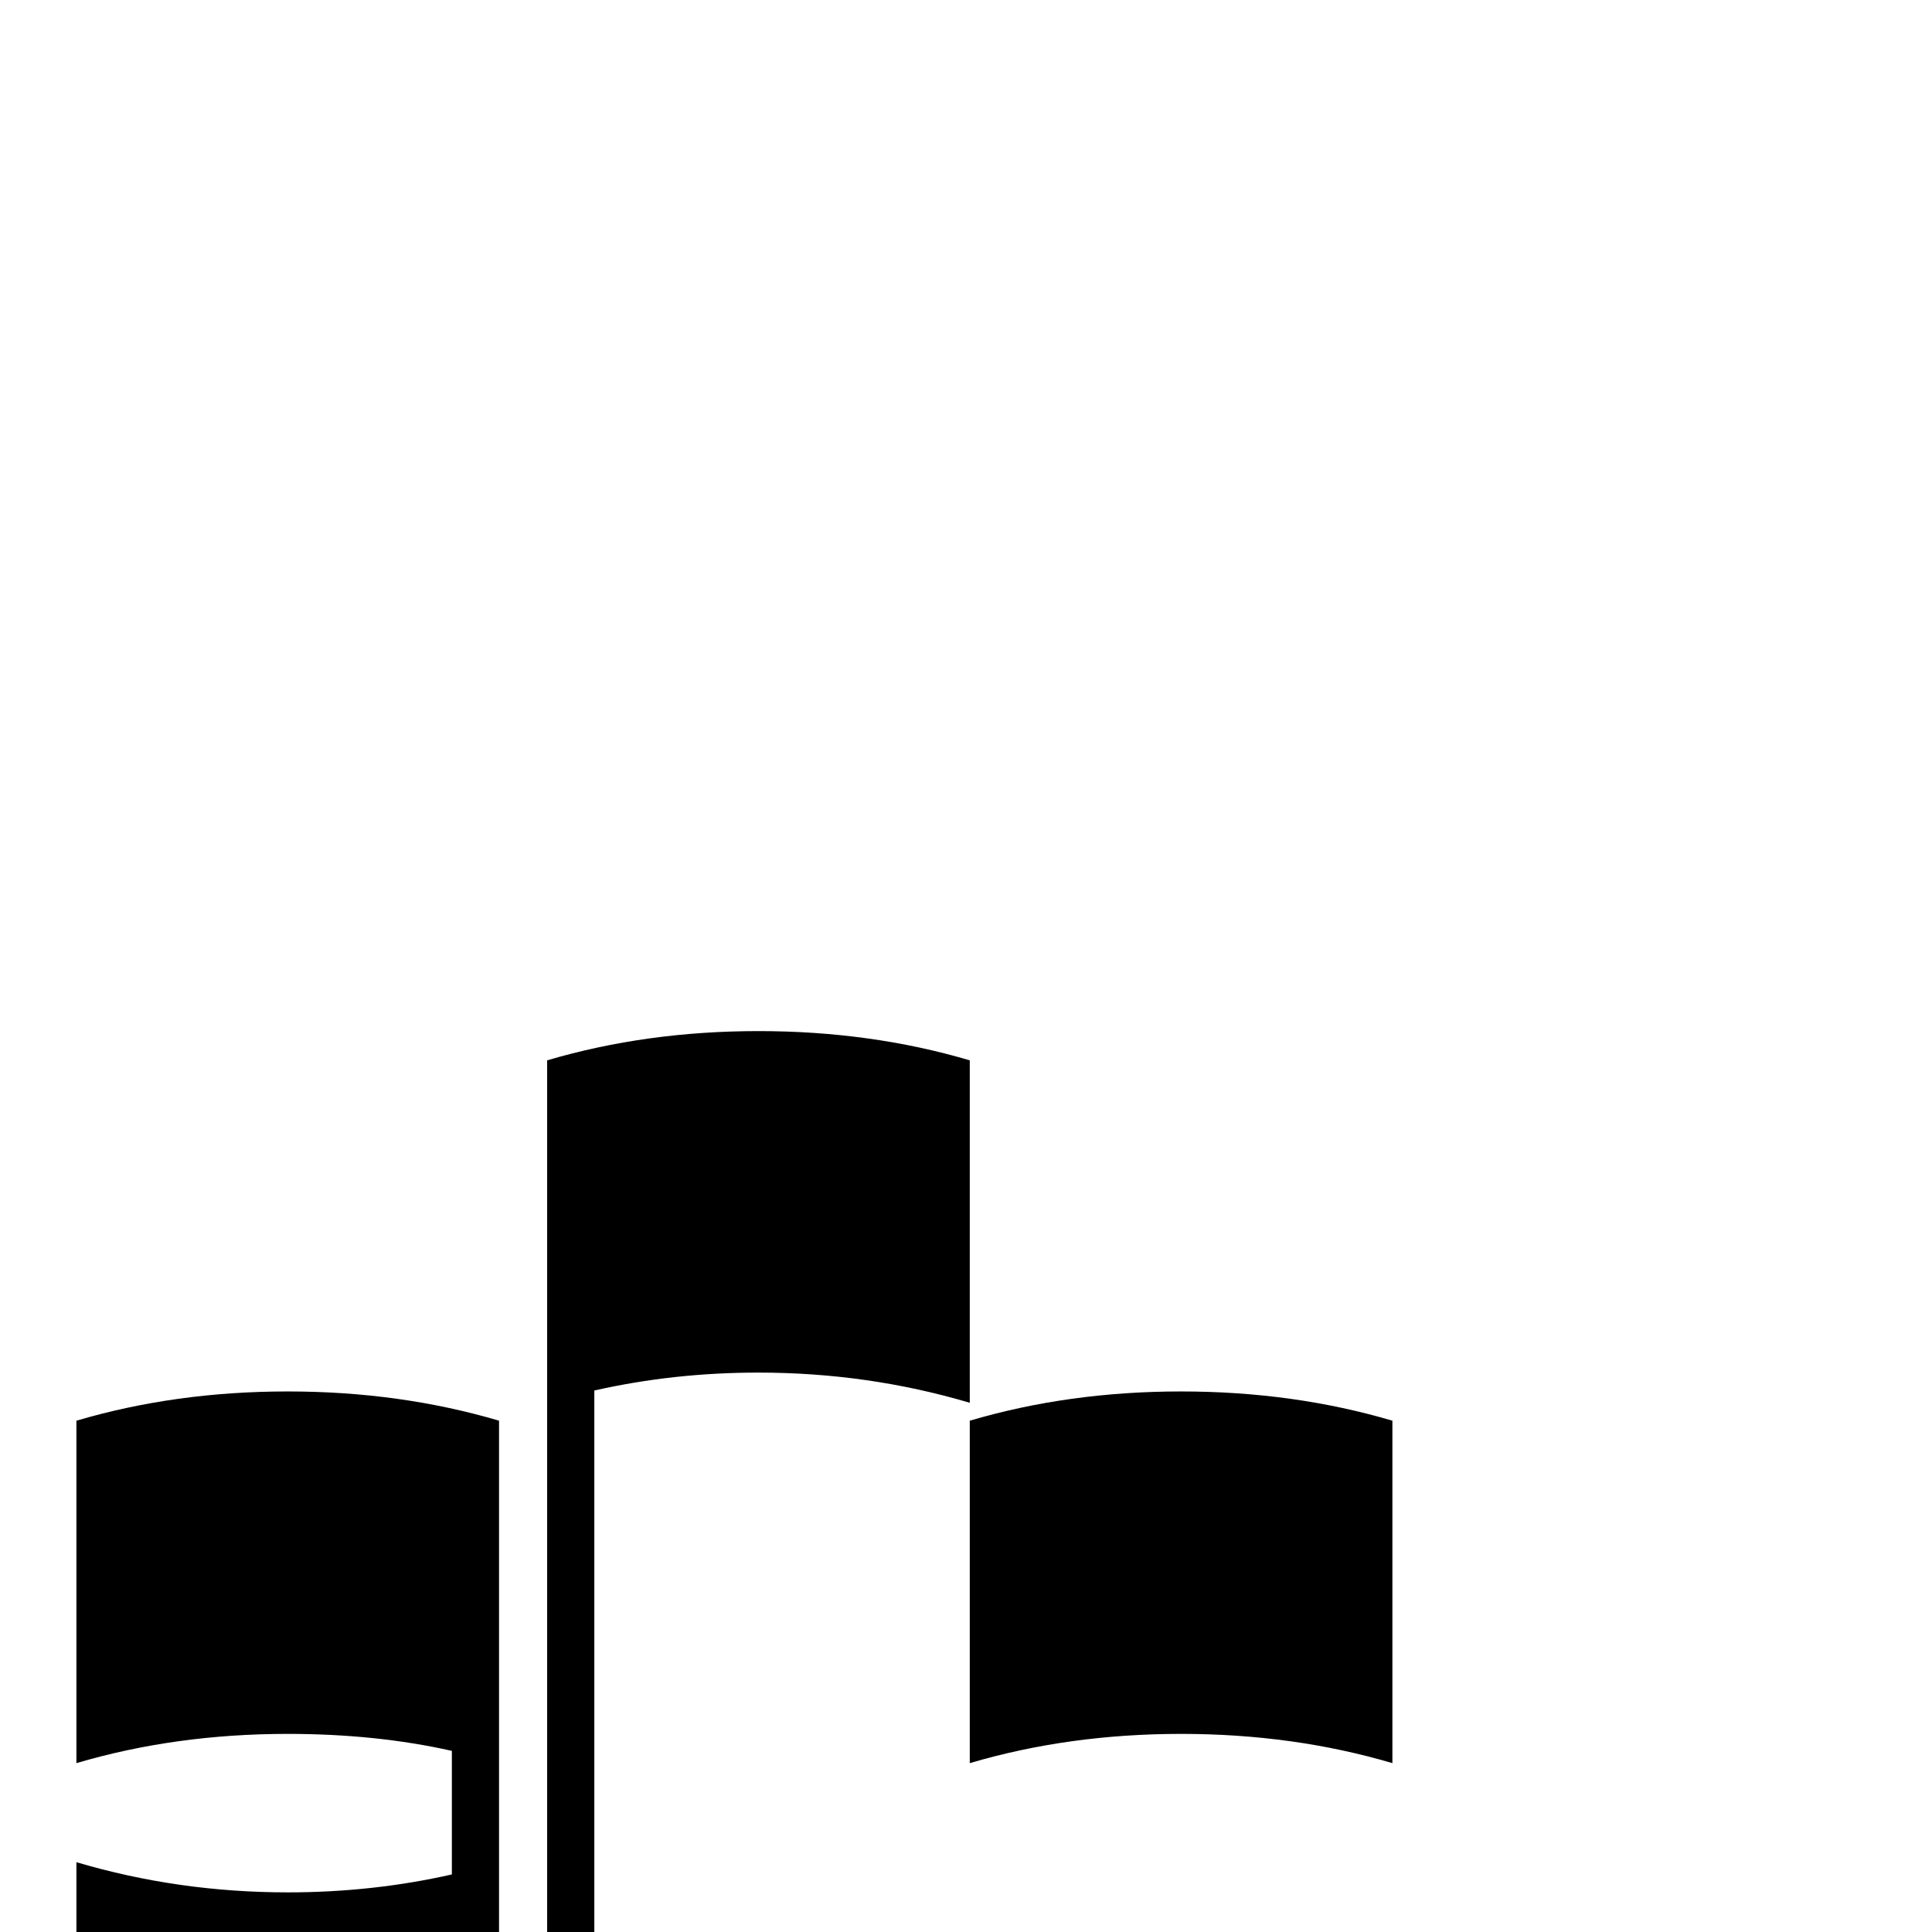 <?xml version="1.0" standalone="no"?>
<!DOCTYPE svg PUBLIC "-//W3C//DTD SVG 1.1//EN" "http://www.w3.org/Graphics/SVG/1.1/DTD/svg11.dtd" >
<svg viewBox="0 -442 2048 2048">
  <g transform="matrix(1 0 0 -1 0 1606)">
   <path fill="currentColor"
d="M1476 179q-105 31 -224 31t-224 -31v363q105 31 224 31t224 -31v-363zM1028 561q-108 32 -224 32q-90 0 -174 -19v-1016h-50v1366q105 31 224 31t224 -31v-363zM529 -289q-105 -31 -224 -31t-224 31v363q108 -32 224 -32q90 0 174 19v131q-80 18 -174 18q-119 0 -224 -31
v363q105 31 224 31t224 -31v-831z" />
  </g>

</svg>
